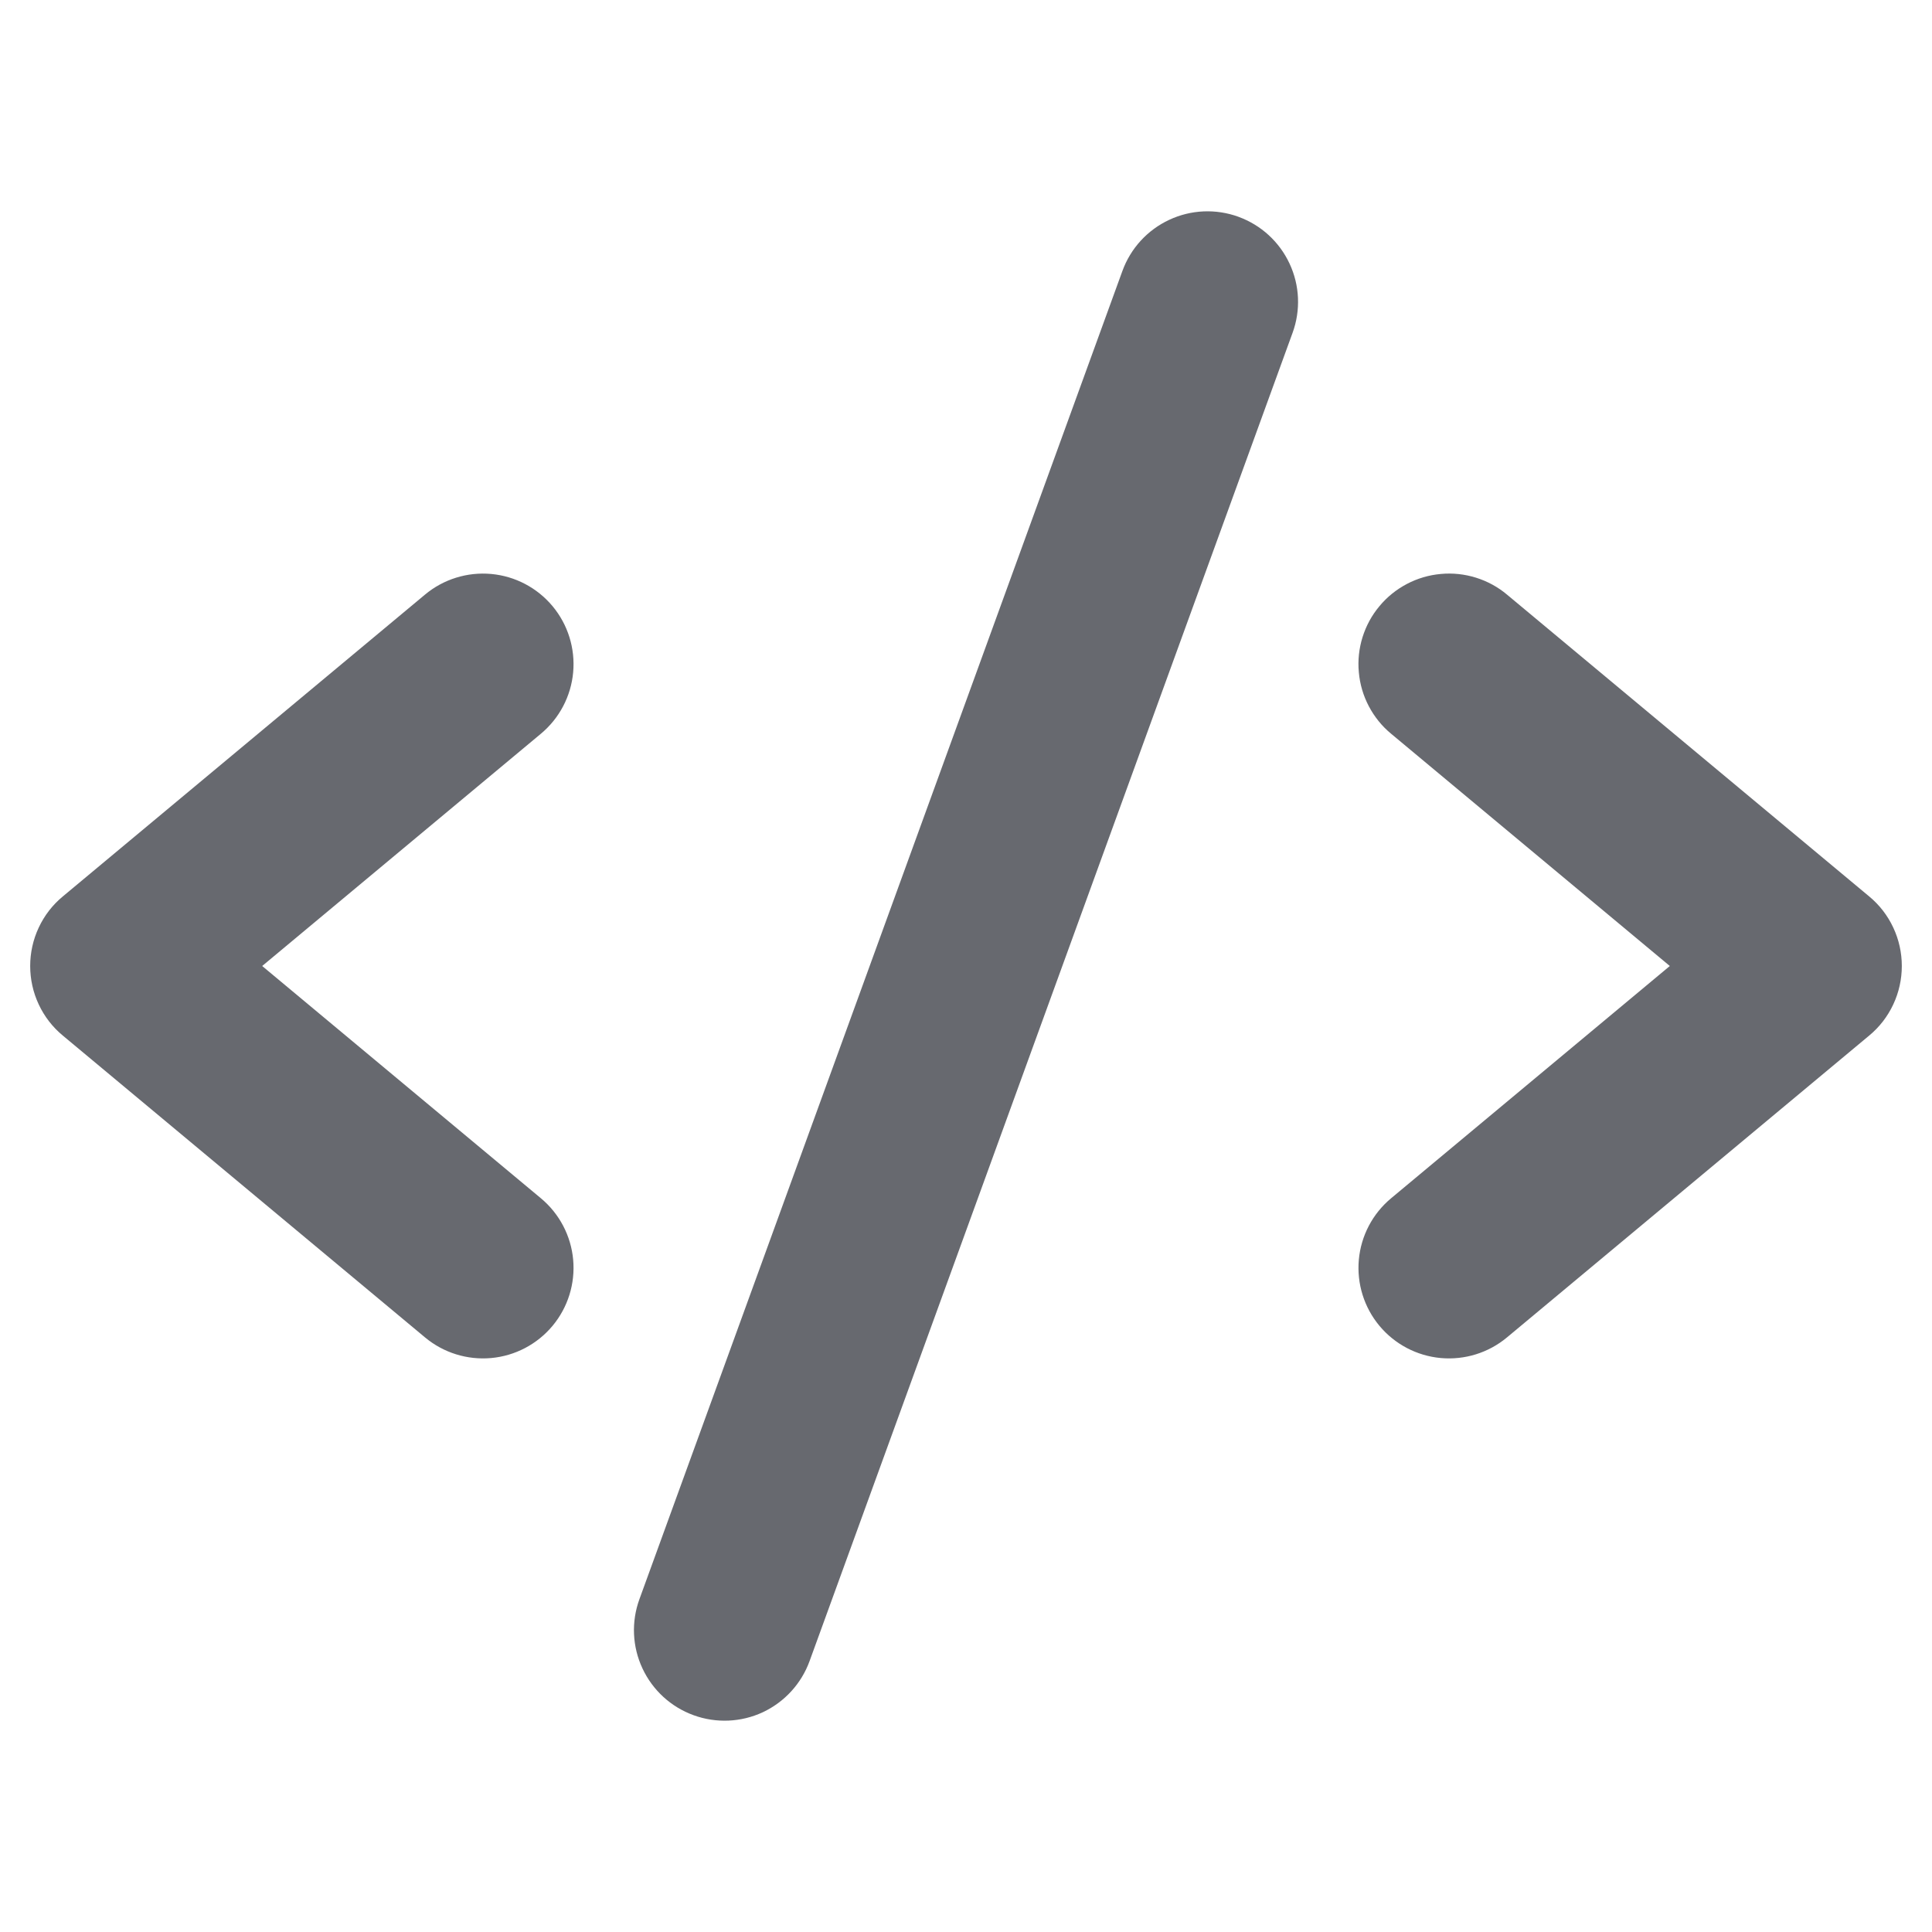 <svg width="24" height="24" viewBox="0 0 24 24" fill="none" xmlns="http://www.w3.org/2000/svg">
<path d="M6.72 9.114L3.257 12L6.72 14.886C6.949 15.077 7.093 15.351 7.12 15.648C7.147 15.945 7.055 16.241 6.864 16.47C6.673 16.699 6.399 16.843 6.102 16.87C5.805 16.897 5.509 16.805 5.28 16.614L0.78 12.864C0.653 12.759 0.551 12.627 0.481 12.477C0.411 12.328 0.375 12.165 0.375 12C0.375 11.835 0.411 11.672 0.481 11.523C0.551 11.373 0.653 11.241 0.78 11.136L5.28 7.386C5.509 7.195 5.805 7.103 6.102 7.13C6.399 7.157 6.673 7.301 6.864 7.53C7.055 7.759 7.147 8.055 7.12 8.352C7.093 8.649 6.949 8.923 6.72 9.114V9.114ZM23.22 11.136L18.72 7.386C18.607 7.291 18.476 7.22 18.335 7.176C18.194 7.132 18.045 7.116 17.898 7.13C17.751 7.143 17.608 7.185 17.477 7.254C17.346 7.323 17.23 7.416 17.136 7.53C17.041 7.643 16.97 7.774 16.926 7.915C16.882 8.056 16.866 8.205 16.88 8.352C16.893 8.499 16.935 8.642 17.004 8.773C17.073 8.904 17.166 9.02 17.28 9.114L20.743 12L17.28 14.886C17.051 15.077 16.907 15.351 16.88 15.648C16.853 15.945 16.945 16.241 17.136 16.47C17.327 16.699 17.601 16.843 17.898 16.87C18.195 16.897 18.491 16.805 18.72 16.614L23.22 12.864C23.347 12.759 23.449 12.627 23.519 12.477C23.589 12.328 23.625 12.165 23.625 12C23.625 11.835 23.589 11.672 23.519 11.523C23.449 11.373 23.347 11.241 23.22 11.136V11.136ZM15.385 2.693C15.104 2.591 14.795 2.604 14.524 2.731C14.254 2.857 14.045 3.085 13.943 3.366L7.943 19.866C7.841 20.146 7.854 20.455 7.981 20.726C8.107 20.996 8.335 21.205 8.616 21.307C8.896 21.409 9.205 21.396 9.476 21.27C9.746 21.143 9.955 20.915 10.057 20.634L16.057 4.134C16.159 3.854 16.146 3.545 16.019 3.274C15.893 3.004 15.665 2.795 15.384 2.693H15.385Z" fill="#67696F"/>
</svg>
